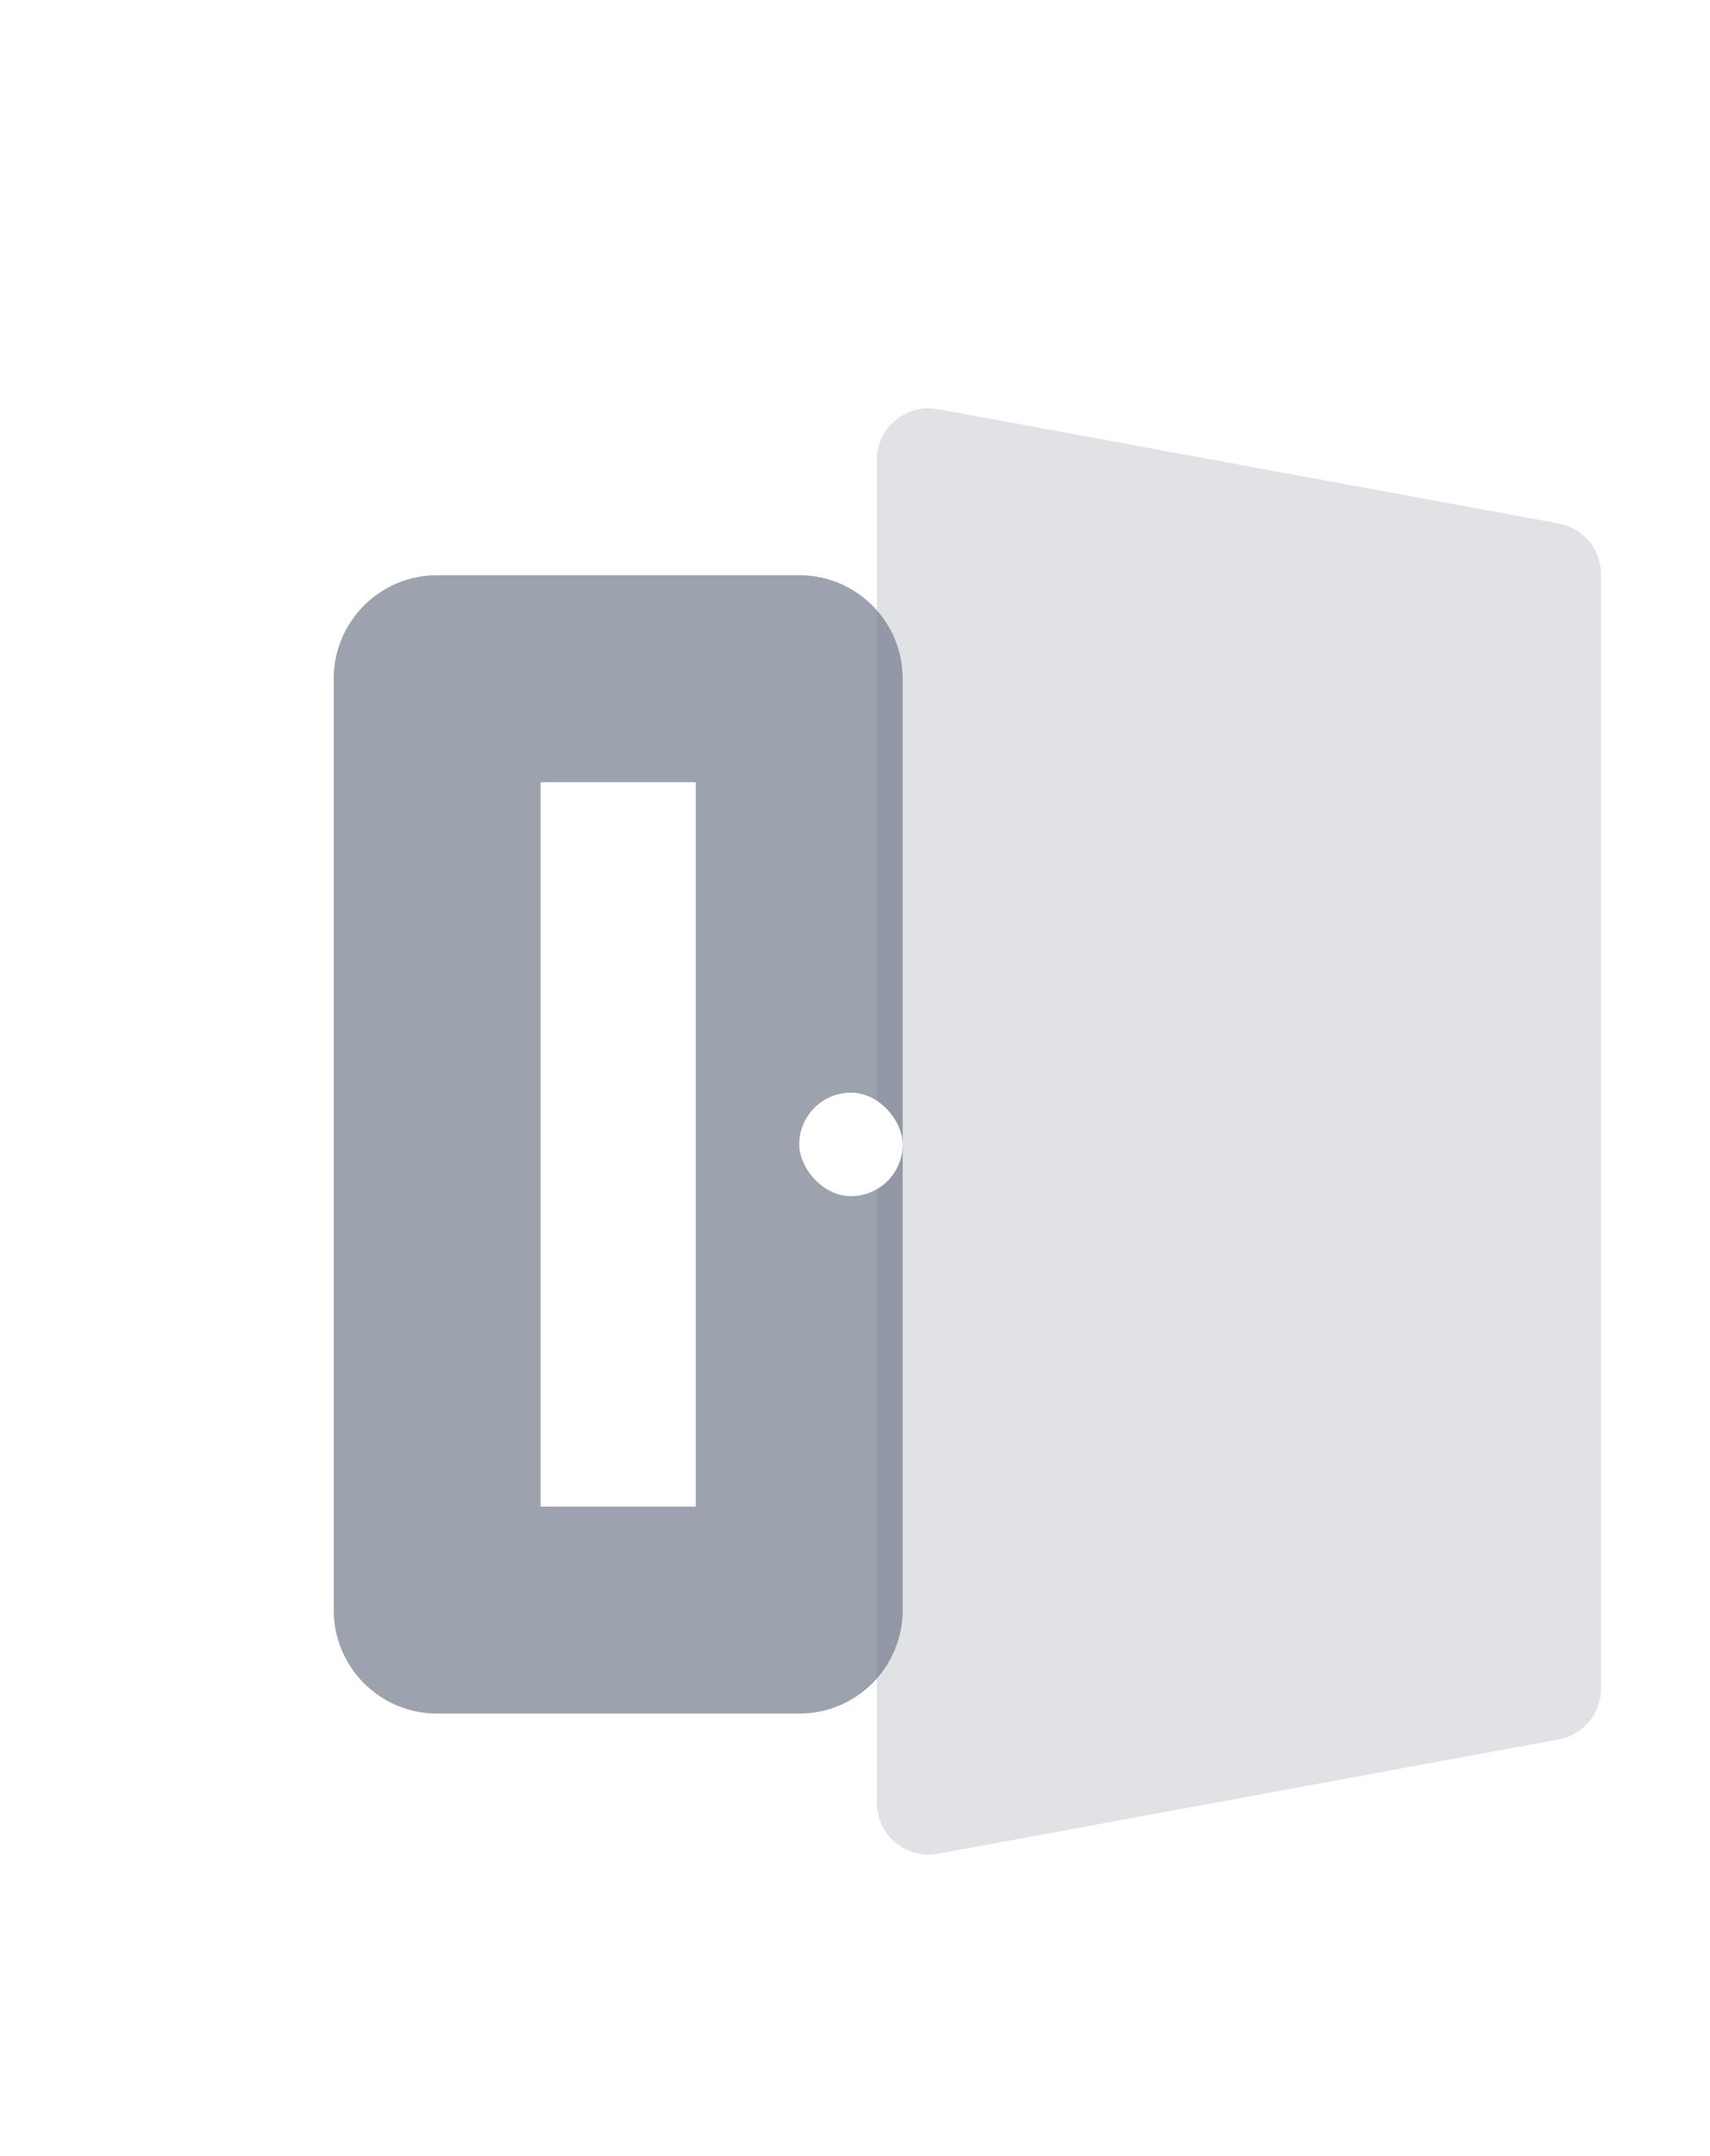 <svg width="96" height="121" viewBox="0 0 96 121" fill="none" xmlns="http://www.w3.org/2000/svg">
<g filter="url(#filter0_d_48_5265)">
<path fill-rule="evenodd" clip-rule="evenodd" d="M30.35 27.898V68.554H39.062V27.898H30.35ZM24.542 16.282C21.334 16.282 18.734 18.882 18.734 22.09V74.362C18.734 77.57 21.334 80.17 24.542 80.17H44.87C48.078 80.17 50.678 77.57 50.678 74.362V22.09C50.678 18.882 48.078 16.282 44.87 16.282H24.542Z" fill="#9CA3AF"/>
<g filter="url(#filter1_biii_48_5265)">
<path fill-rule="evenodd" clip-rule="evenodd" d="M37.61 9.818C37.61 8.004 39.256 6.633 41.04 6.962L75.888 13.378C77.266 13.632 78.266 14.833 78.266 16.234V78.765C78.266 80.166 77.266 81.368 75.888 81.621L41.04 88.037C39.256 88.366 37.61 86.996 37.61 85.181V9.818Z" fill="#6B7280" fill-opacity="0.2"/>
</g>
<rect x="44.87" y="45.322" width="5.808" height="5.808" rx="2.904" fill="white"/>
</g>
<defs>
<filter id="filter0_d_48_5265" x="-16" y="0" width="128" height="128" filterUnits="userSpaceOnUse" color-interpolation-filters="sRGB">
<feFlood flood-opacity="0" result="BackgroundImageFix"/>
<feColorMatrix in="SourceAlpha" type="matrix" values="0 0 0 0 0 0 0 0 0 0 0 0 0 0 0 0 0 0 127 0" result="hardAlpha"/>
<feOffset dy="16"/>
<feGaussianBlur stdDeviation="8"/>
<feColorMatrix type="matrix" values="0 0 0 0 0 0 0 0 0 0 0 0 0 0 0 0 0 0 0.02 0"/>
<feBlend mode="normal" in2="BackgroundImageFix" result="effect1_dropShadow_48_5265"/>
<feBlend mode="normal" in="SourceGraphic" in2="effect1_dropShadow_48_5265" result="shape"/>
</filter>
<filter id="filter1_biii_48_5265" x="21.61" y="-9.087" width="72.656" height="113.173" filterUnits="userSpaceOnUse" color-interpolation-filters="sRGB">
<feFlood flood-opacity="0" result="BackgroundImageFix"/>
<feGaussianBlur in="BackgroundImageFix" stdDeviation="8"/>
<feComposite in2="SourceAlpha" operator="in" result="effect1_backgroundBlur_48_5265"/>
<feBlend mode="normal" in="SourceGraphic" in2="effect1_backgroundBlur_48_5265" result="shape"/>
<feColorMatrix in="SourceAlpha" type="matrix" values="0 0 0 0 0 0 0 0 0 0 0 0 0 0 0 0 0 0 127 0" result="hardAlpha"/>
<feOffset dx="4.356"/>
<feGaussianBlur stdDeviation="2.178"/>
<feComposite in2="hardAlpha" operator="arithmetic" k2="-1" k3="1"/>
<feColorMatrix type="matrix" values="0 0 0 0 1 0 0 0 0 1 0 0 0 0 1 0 0 0 0.3 0"/>
<feBlend mode="normal" in2="shape" result="effect2_innerShadow_48_5265"/>
<feColorMatrix in="SourceAlpha" type="matrix" values="0 0 0 0 0 0 0 0 0 0 0 0 0 0 0 0 0 0 127 0" result="hardAlpha"/>
<feOffset dx="5.808"/>
<feGaussianBlur stdDeviation="2.904"/>
<feComposite in2="hardAlpha" operator="arithmetic" k2="-1" k3="1"/>
<feColorMatrix type="matrix" values="0 0 0 0 1 0 0 0 0 1 0 0 0 0 1 0 0 0 0.25 0"/>
<feBlend mode="normal" in2="effect2_innerShadow_48_5265" result="effect3_innerShadow_48_5265"/>
<feColorMatrix in="SourceAlpha" type="matrix" values="0 0 0 0 0 0 0 0 0 0 0 0 0 0 0 0 0 0 127 0" result="hardAlpha"/>
<feOffset dx="1.452"/>
<feGaussianBlur stdDeviation="0.726"/>
<feComposite in2="hardAlpha" operator="arithmetic" k2="-1" k3="1"/>
<feColorMatrix type="matrix" values="0 0 0 0 1 0 0 0 0 1 0 0 0 0 1 0 0 0 0.35 0"/>
<feBlend mode="normal" in2="effect3_innerShadow_48_5265" result="effect4_innerShadow_48_5265"/>
</filter>
</defs>
</svg>
